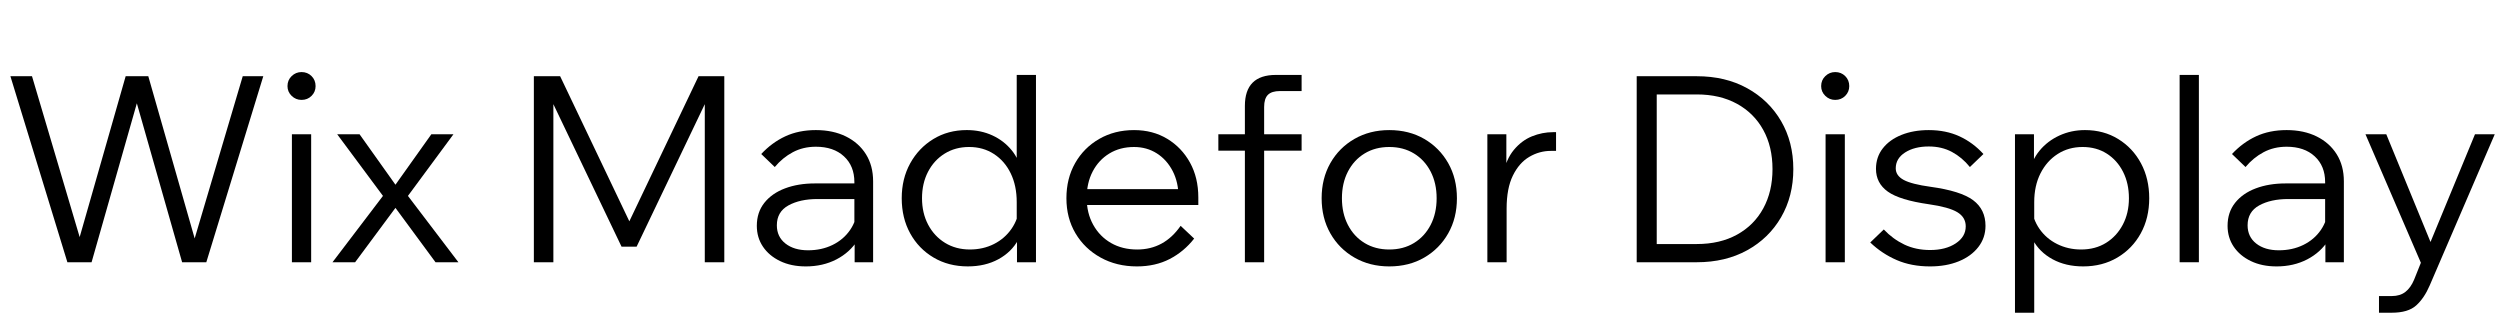 <svg width="134.53" height="17.64" viewBox="0 0 134.53 17.64" xmlns="http://www.w3.org/2000/svg"><path transform="translate(0 14.112) scale(.014 -.014)" d="M793 0H700L522 625H530L352 0H259L40 715H123L323 40H290L483 715H570L763 40H733L933 715H1012Z"/><path transform="translate(14.728 14.112) scale(.014 -.014)" d="m144 0h-74v492h74zm-37 624q-22 0-38 15.5t-16 37.5q0 23 16 38.5t38 15.5q23 0 38.5-15.5t15.5-38.5q0-22-15.5-37.5t-38.5-15.5z"/><path transform="translate(17.724 14.112) scale(.014 -.014)" d="M99 0H12L206 255L30 492H116L254 298L392 492H477L302 255L496 0H408L254 209Z"/><path transform="translate(27.566 14.112) scale(.014 -.014)" d="M478 60H420L132 662H158V0H83V715H184L474 107H426L716 715H815V0H740V662H766Z"/><path transform="translate(40.166 14.112) scale(.014 -.014)" d="m487 0h-71v96l-1 28v184q0 62-40 99t-108 37q-49 0-88.5-21t-69.5-57l-52 50q41 44 92.5 68t117.5 24 115.5-24.5 77-68.5 27.5-104zm-259-16q-56 0-98.5 20.5t-66 55.5-23.5 80q0 52 29 88.5t79.5 55.5 114.5 19h162v-60h-152q-67 0-111.5-24.5t-44.5-76.5q0-44 33-70t87-26q52 0 94 20.5t67.5 57.5 28.5 85l30-17q0-60-29.5-107t-81.5-74-118-27z"/><path transform="translate(47.866 14.112) scale(.014 -.014)" d="m563 0h-73v134l-1 1v96q0 63-23 110.5t-64.5 74.5-95.5 27q-53 0-94-25.5t-64-70-23-101.5 23.5-101.5 65-70 95.5-25.5q51 0 92.5 21t67.5 58.5 30 84.5l14-20q8-59-18-106.5t-76.5-75-117.5-27.5q-74 0-131.5 34t-90 93-32.5 135q0 75 32.5 134t89 93.5 128.5 34.5q54 0 98.5-20.5t74.5-57.5 38-87h-19v377h74z"/><path transform="translate(56.728 14.112) scale(.014 -.014)" d="m486 140 52-49q-39-50-94-78.5t-126-28.5q-78 0-139.5 34t-96.5 93-35 135 33.5 135 92.5 93 134 34q72 0 127.5-33.5t87.5-91.5 32-134v-6h-76v6q0 58-22.5 101.5t-61 68-87.5 24.5q-54 0-95-25t-64-69-23-102 25-103 68.5-70 100.5-25q104 0 167 91zm68 80h-445v61h429l16-32z"/><path transform="translate(65.142 14.112) scale(.014 -.014)" d="m206 0h-74v601q0 119 119 119h99v-62h-83q-32 0-46.5-14.5t-14.5-46.5zm144 429h-320v63h320z"/><path transform="translate(70.462 14.112) scale(.014 -.014)" d="m307-16q-75 0-134 34t-92.5 93-33.5 135 33.5 135 92.5 93 134 34q76 0 134.5-34t92-93 33.5-135-33.5-135-92-93-134.5-34zm0 65q54 0 95 25t64 69.5 23 102.5-23 102.5-64 69.5-95 25-95-25-64-69.5-23-102.5 23-102.5 64-69.5 95-25z"/><path transform="translate(79.058 14.112) scale(.014 -.014)" d="m334 500v-72h-20q-44 0-83-23t-63-72-24-127v-206h-74v492h73v-156h-13q12 60 42 96t69.5 52 81.5 16z"/><path transform="translate(86.884 14.112) scale(.014 -.014)" d="m85 0v715h231q110 0 193.5-46t130.5-126.5 47-184.5-47-185-130.5-127-193.5-46zm77 70h154q89 0 154.5 36t101 101 35.5 151-35.5 150.5-101 100.5-154.5 36h-154z"/><path transform="translate(97.258 14.112) scale(.014 -.014)" d="m144 0h-74v492h74zm-37 624q-22 0-38 15.5t-16 37.5q0 23 16 38.5t38 15.5q23 0 38.5-15.5t15.5-38.5q0-22-15.5-37.5t-38.5-15.5z"/><path transform="translate(100.25 14.112) scale(.014 -.014)" d="m28 76 52 50q35-37 79-58t99-21q60 0 98.5 25.5t38.5 65.5q0 35-32.5 54.5t-109.5 30.5q-112 16-157.5 48.5t-45.5 87.5q0 45 26 78.5t72 52 105 18.5q66 0 118-24t92-68l-52-50q-30 37-69 58t-89 21q-55 0-91-23t-36-61q0-28 30.5-44.5t103.5-26.5q116-16 163.5-51.5t47.5-98.5q0-46-27.5-81.5t-75.5-55-110-19.5q-72 0-128.5 24.5t-101.5 67.5z"/><path transform="translate(107.45 14.112) scale(.014 -.014)" d="m144-194h-74v686h73v-149h-18q9 49 39.5 86t76 58 98.5 21q72 0 128-34.5t87.5-93.5 31.5-134q0-76-32.5-135t-90-93-131.5-34q-67 0-117.5 27.5t-76 75-18.5 106.5l14 20q4-47 30-84.5t68-58.5 92-21q55 0 96 25.5t64.5 70 23.5 101.5-22.5 101.5-62.5 70-93 25.5q-54 0-96-27t-66-74.5-24-110.5z"/><path transform="translate(116.31 14.112) scale(.014 -.014)" d="m144 0h-74v720h74z"/><path transform="translate(119.31 14.112) scale(.014 -.014)" d="m487 0h-71v96l-1 28v184q0 62-40 99t-108 37q-49 0-88.5-21t-69.5-57l-52 50q41 44 92.5 68t117.5 24 115.5-24.5 77-68.5 27.5-104zm-259-16q-56 0-98.5 20.5t-66 55.5-23.5 80q0 52 29 88.5t79.5 55.5 114.5 19h162v-60h-152q-67 0-111.5-24.5t-44.5-76.5q0-44 33-70t87-26q52 0 94 20.5t67.5 57.5 28.5 85l30-17q0-60-29.5-107t-81.5-74-118-27z"/><path transform="translate(127.01 14.112) scale(.014 -.014)" d="m441 492h76l-250-581q-21-49-52-77t-94-28h-49v64h49q32 0 52.5 16t33.5 47l26 65-213 494h80l186-453h-32z"/></svg>